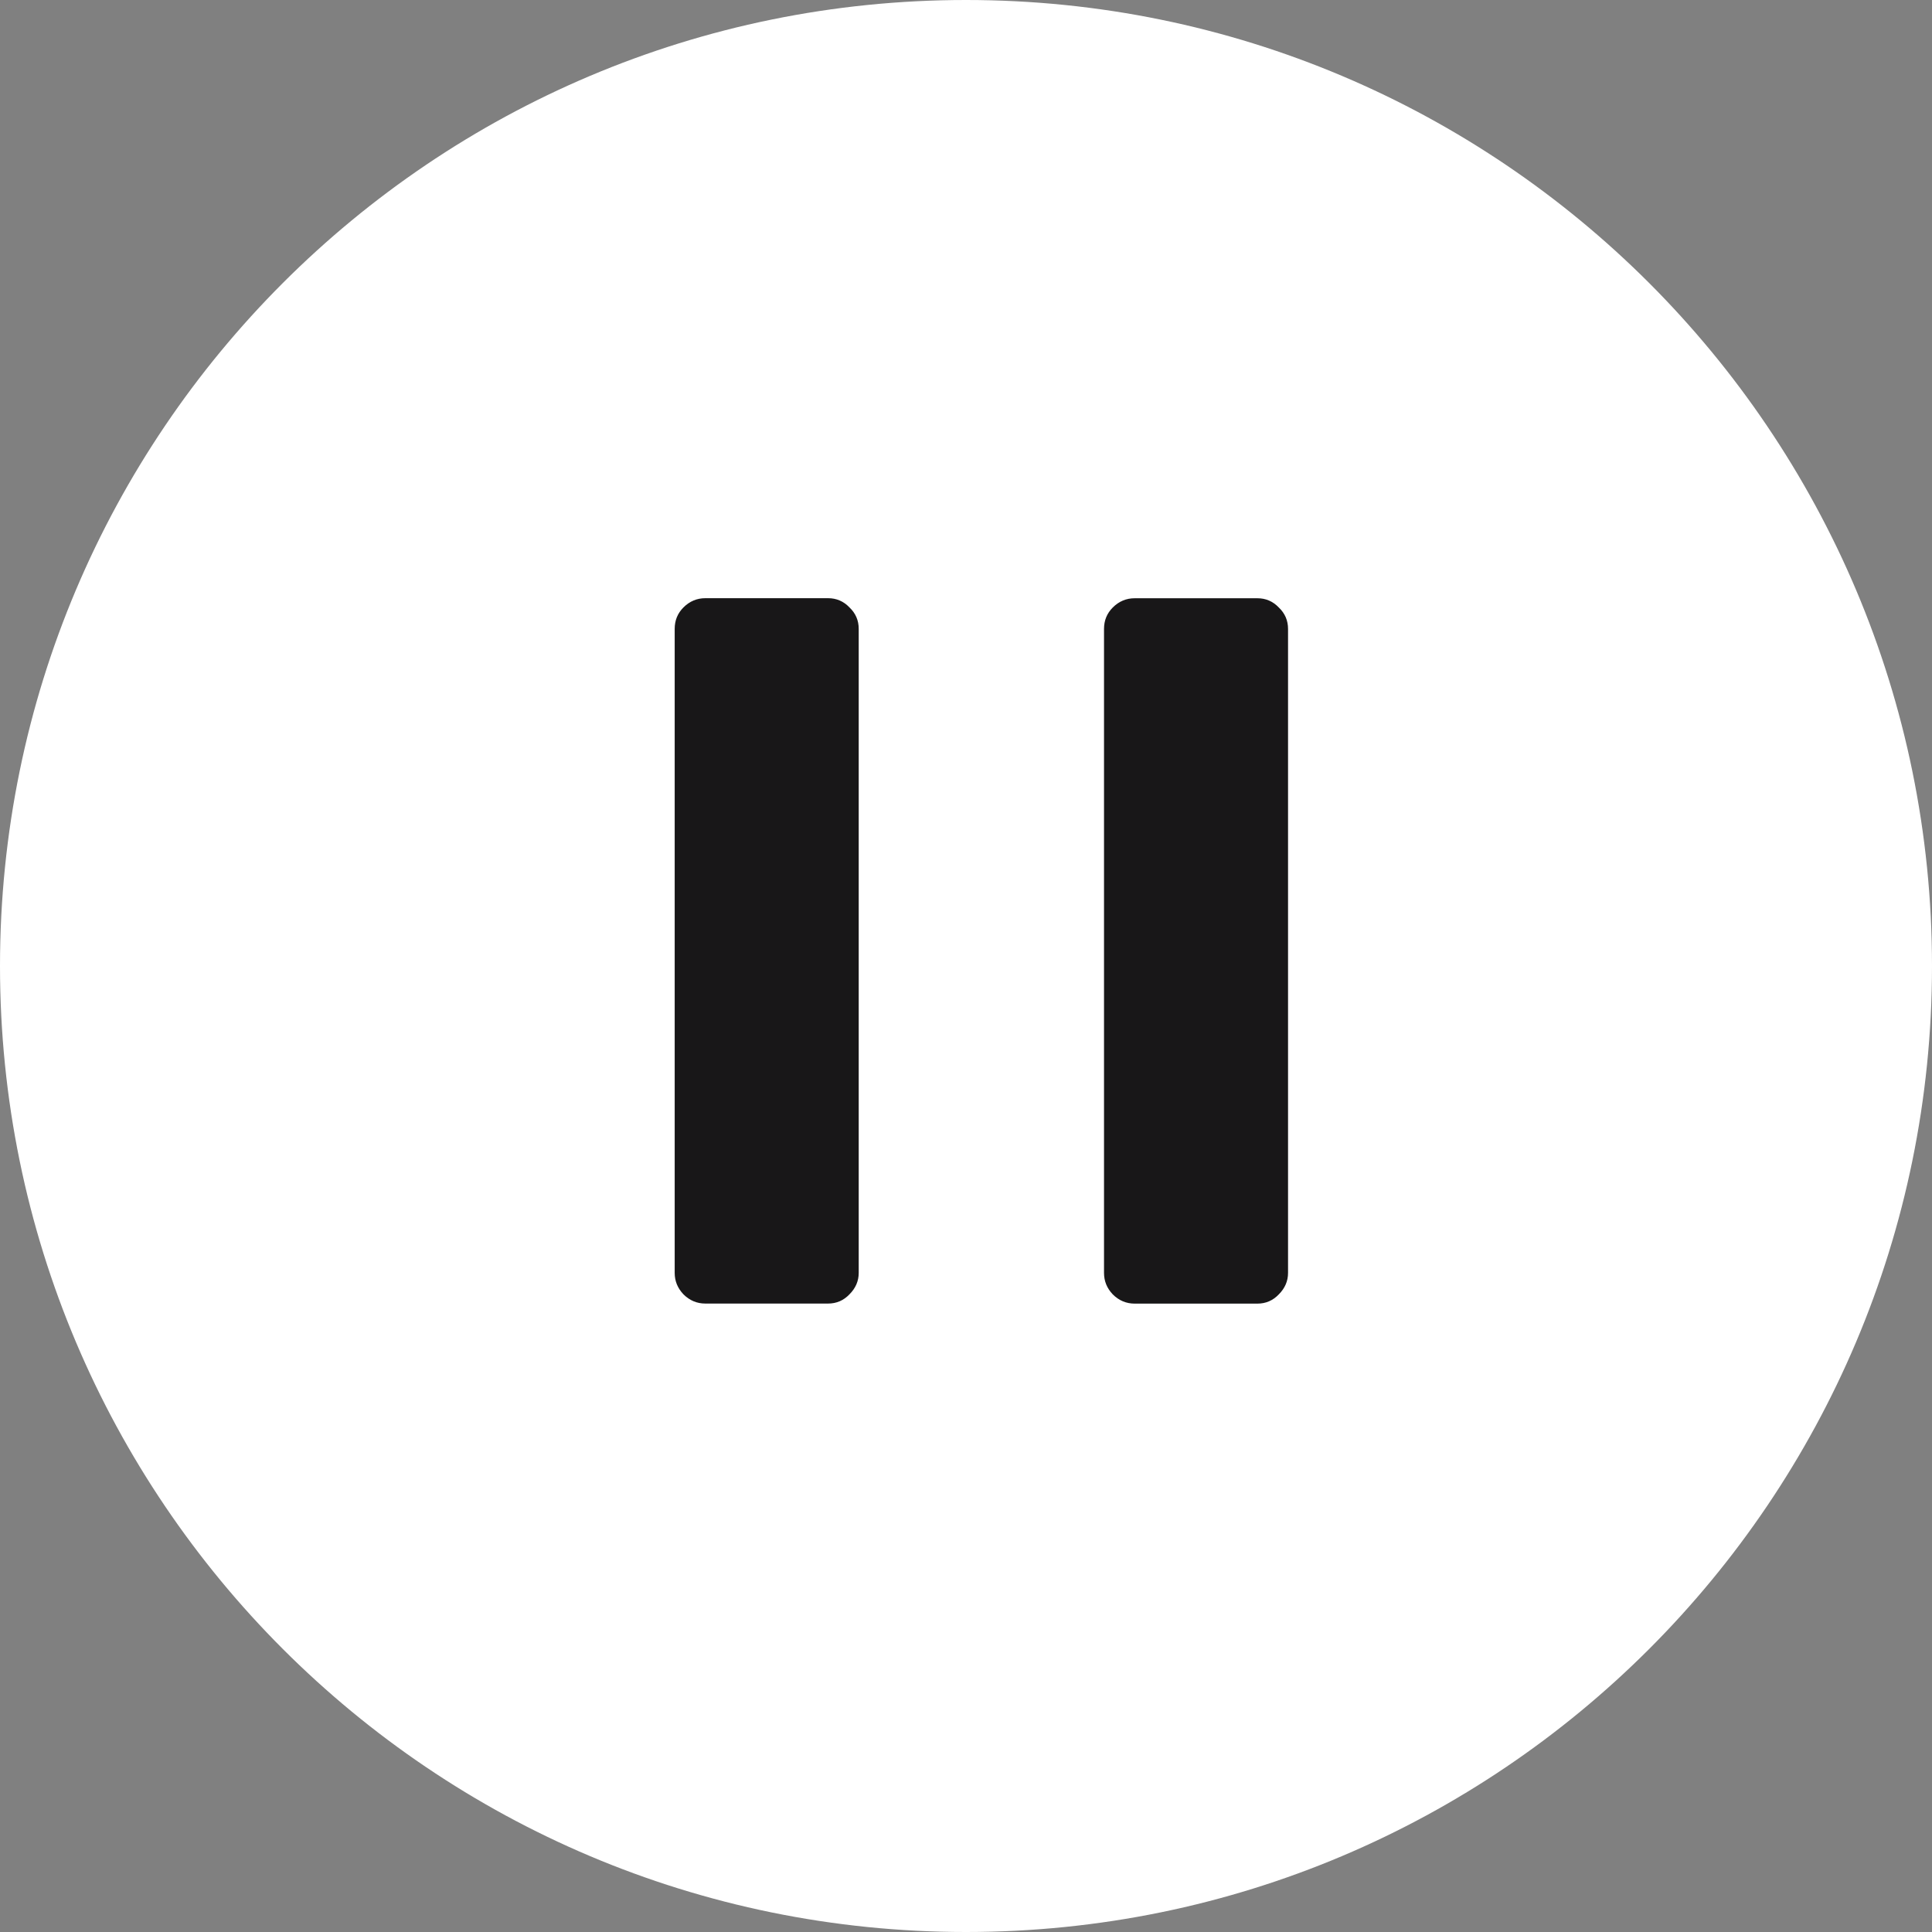 <!-- Generated by IcoMoon.io -->
<svg version="1.1" xmlns="http://www.w3.org/2000/svg" width="32" height="32" viewBox="0 0 32 32">
<rect x="0" y="0" width="32" height="32" fill="#808080" stroke="none"/>
<title>Pause-circle</title>
<path fill="#fff" d="M32 16c0 8.837-7.163 16-16 16s-16-7.163-16-16c0-8.837 7.163-16 16-16s16 7.163 16 16z"></path>
<path fill="#181718" d="M18.286 10.417c0-0.14 0.048-0.258 0.145-0.355 0.102-0.102 0.223-0.153 0.363-0.153h2.032c0.14 0 0.258 0.051 0.355 0.153 0.102 0.097 0.153 0.215 0.153 0.355v10.667c0 0.134-0.051 0.253-0.153 0.355-0.097 0.102-0.215 0.153-0.355 0.153h-2.032c-0.14 0-0.261-0.051-0.363-0.153-0.097-0.102-0.145-0.22-0.145-0.355v-10.667zM11.683 21.591c-0.14 0-0.261-0.051-0.363-0.153-0.097-0.102-0.145-0.22-0.145-0.355v-10.667c0-0.14 0.048-0.258 0.145-0.355 0.102-0.102 0.223-0.153 0.363-0.153h2.032c0.14 0 0.258 0.051 0.355 0.153 0.102 0.097 0.153 0.215 0.153 0.355v10.667c0 0.134-0.051 0.253-0.153 0.355-0.097 0.102-0.215 0.153-0.355 0.153h-2.032z"></path>
</svg>
